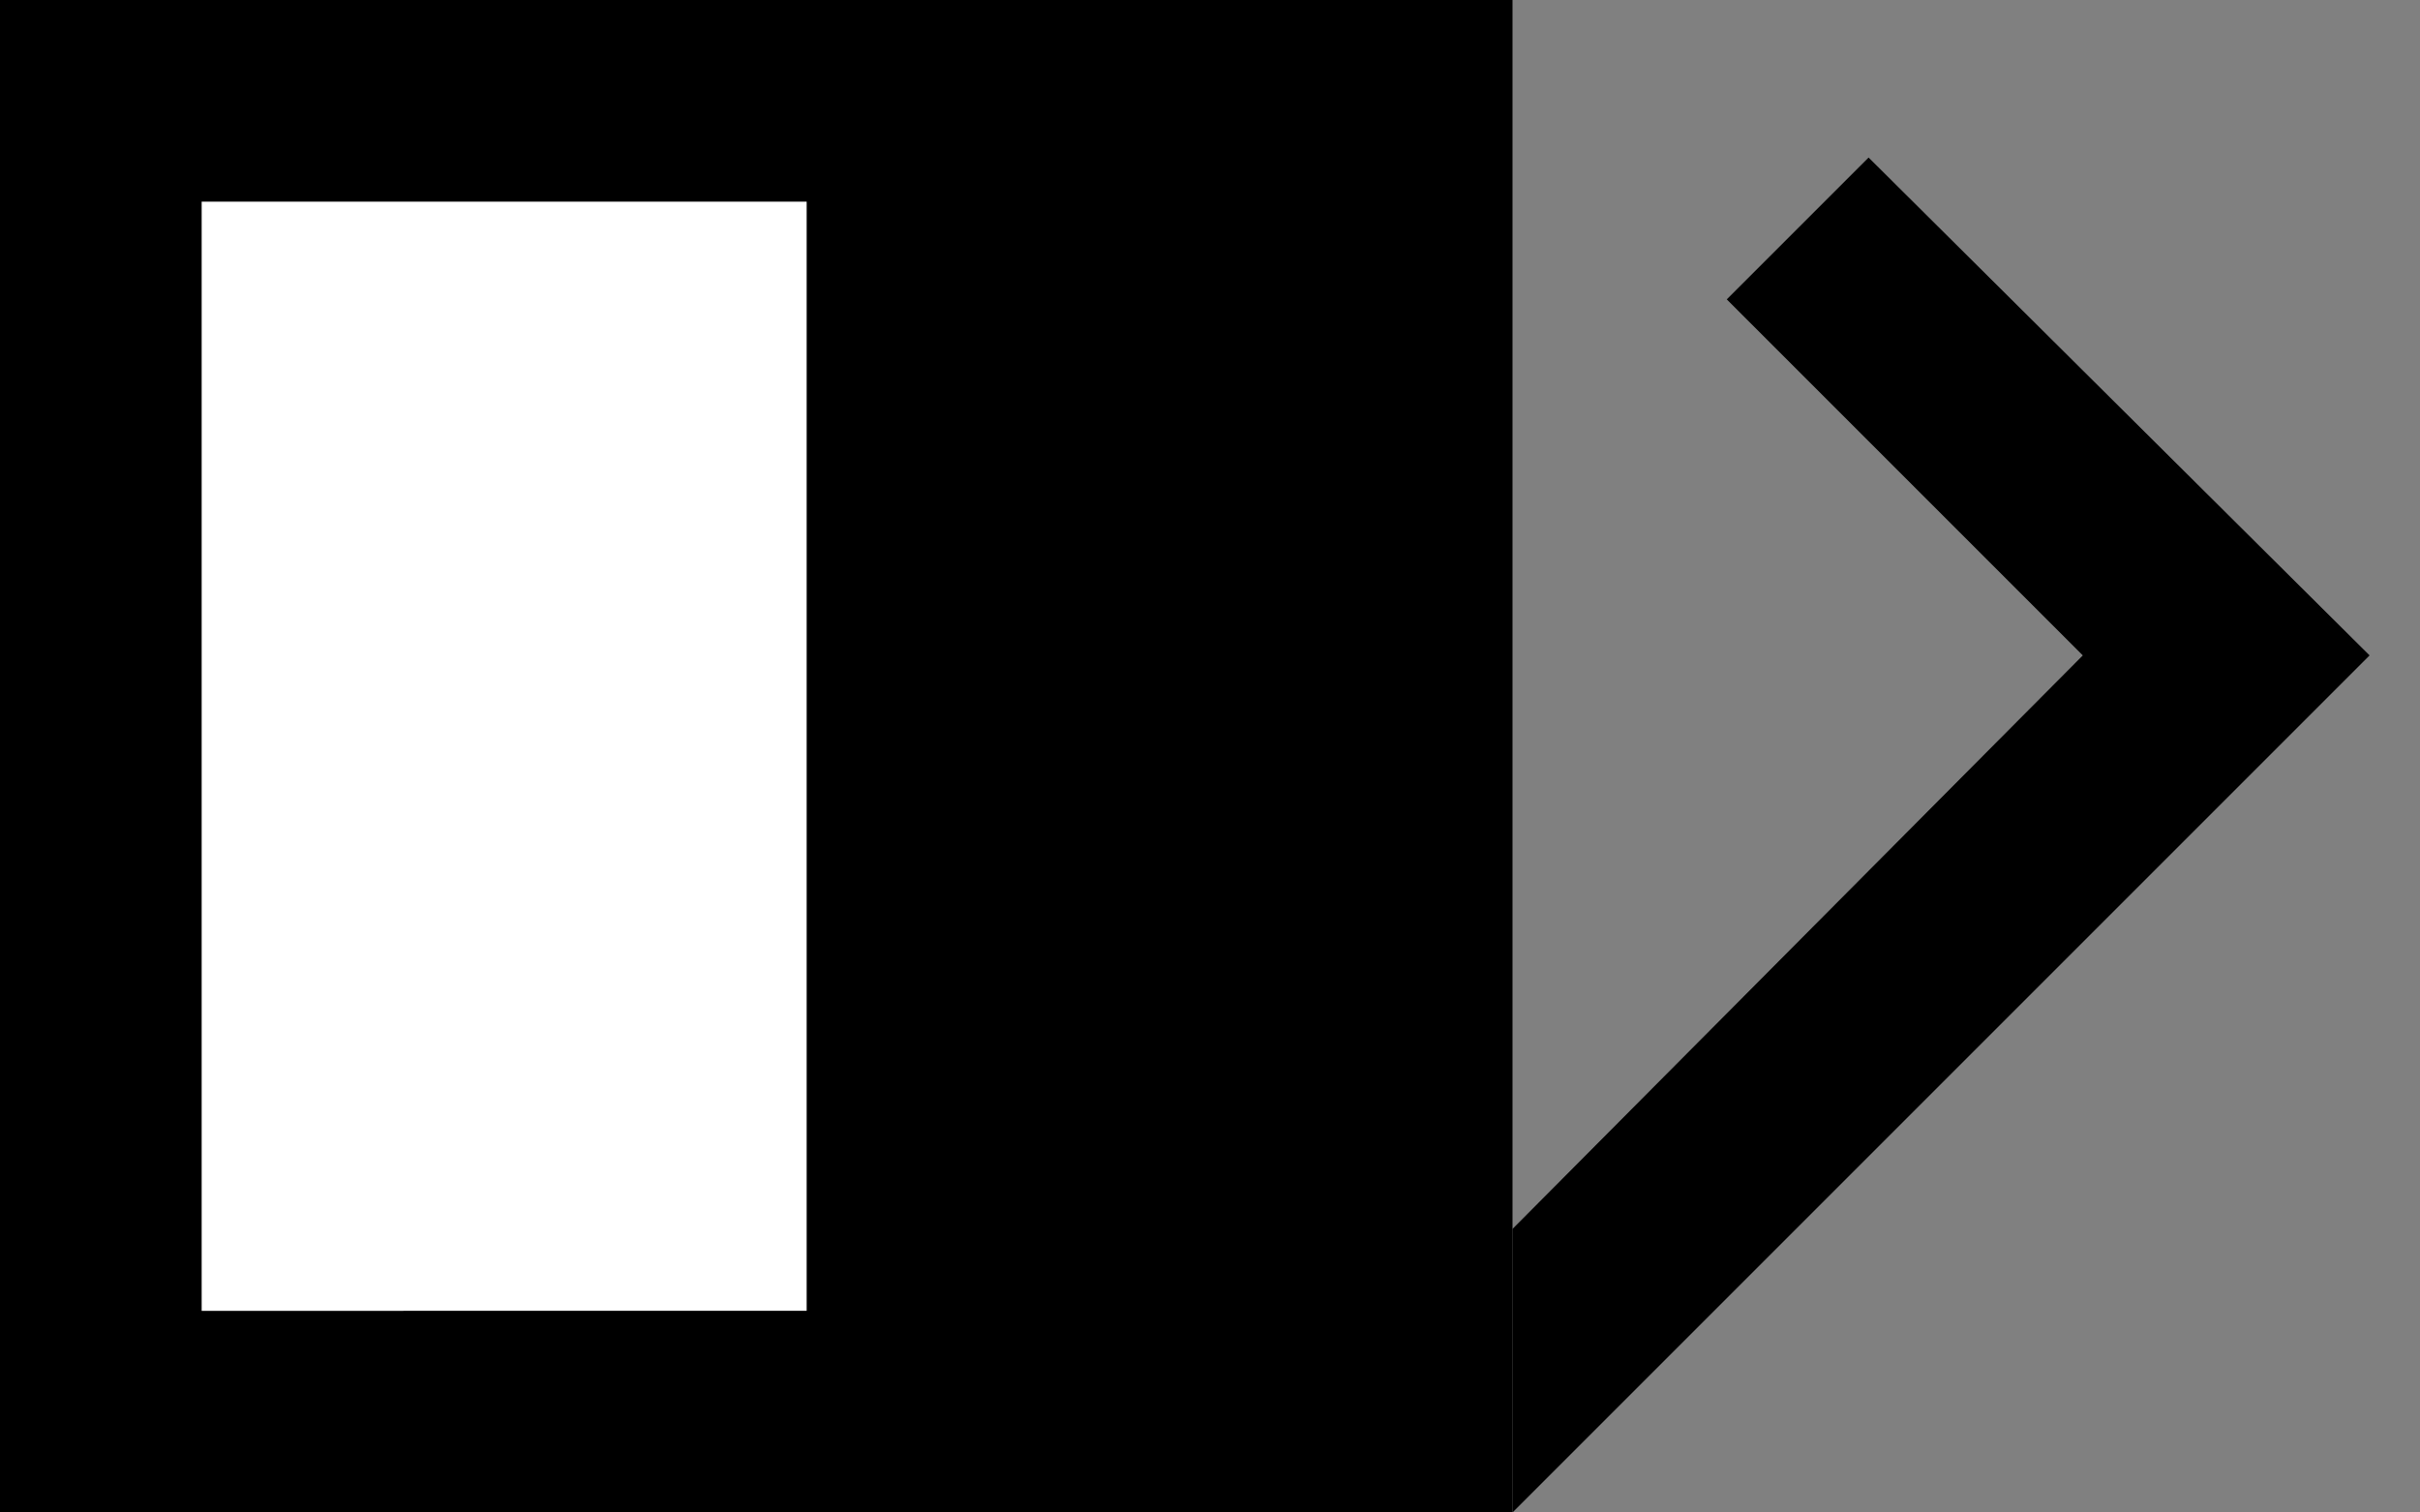 <svg xmlns="http://www.w3.org/2000/svg" width="24" height="15" version="1.0"><rect width="100%" height="100%" fill="#808080" stroke="none"/><path d="M0 0h15v15H0z"/><path fill="#fff" d="M2 2h6v11H2z"/><path d="M18.531 1.563l-1.406 1.406L20.656 6.5 15 12.188V15l8.5-8.5-4.969-4.938z"/></svg>